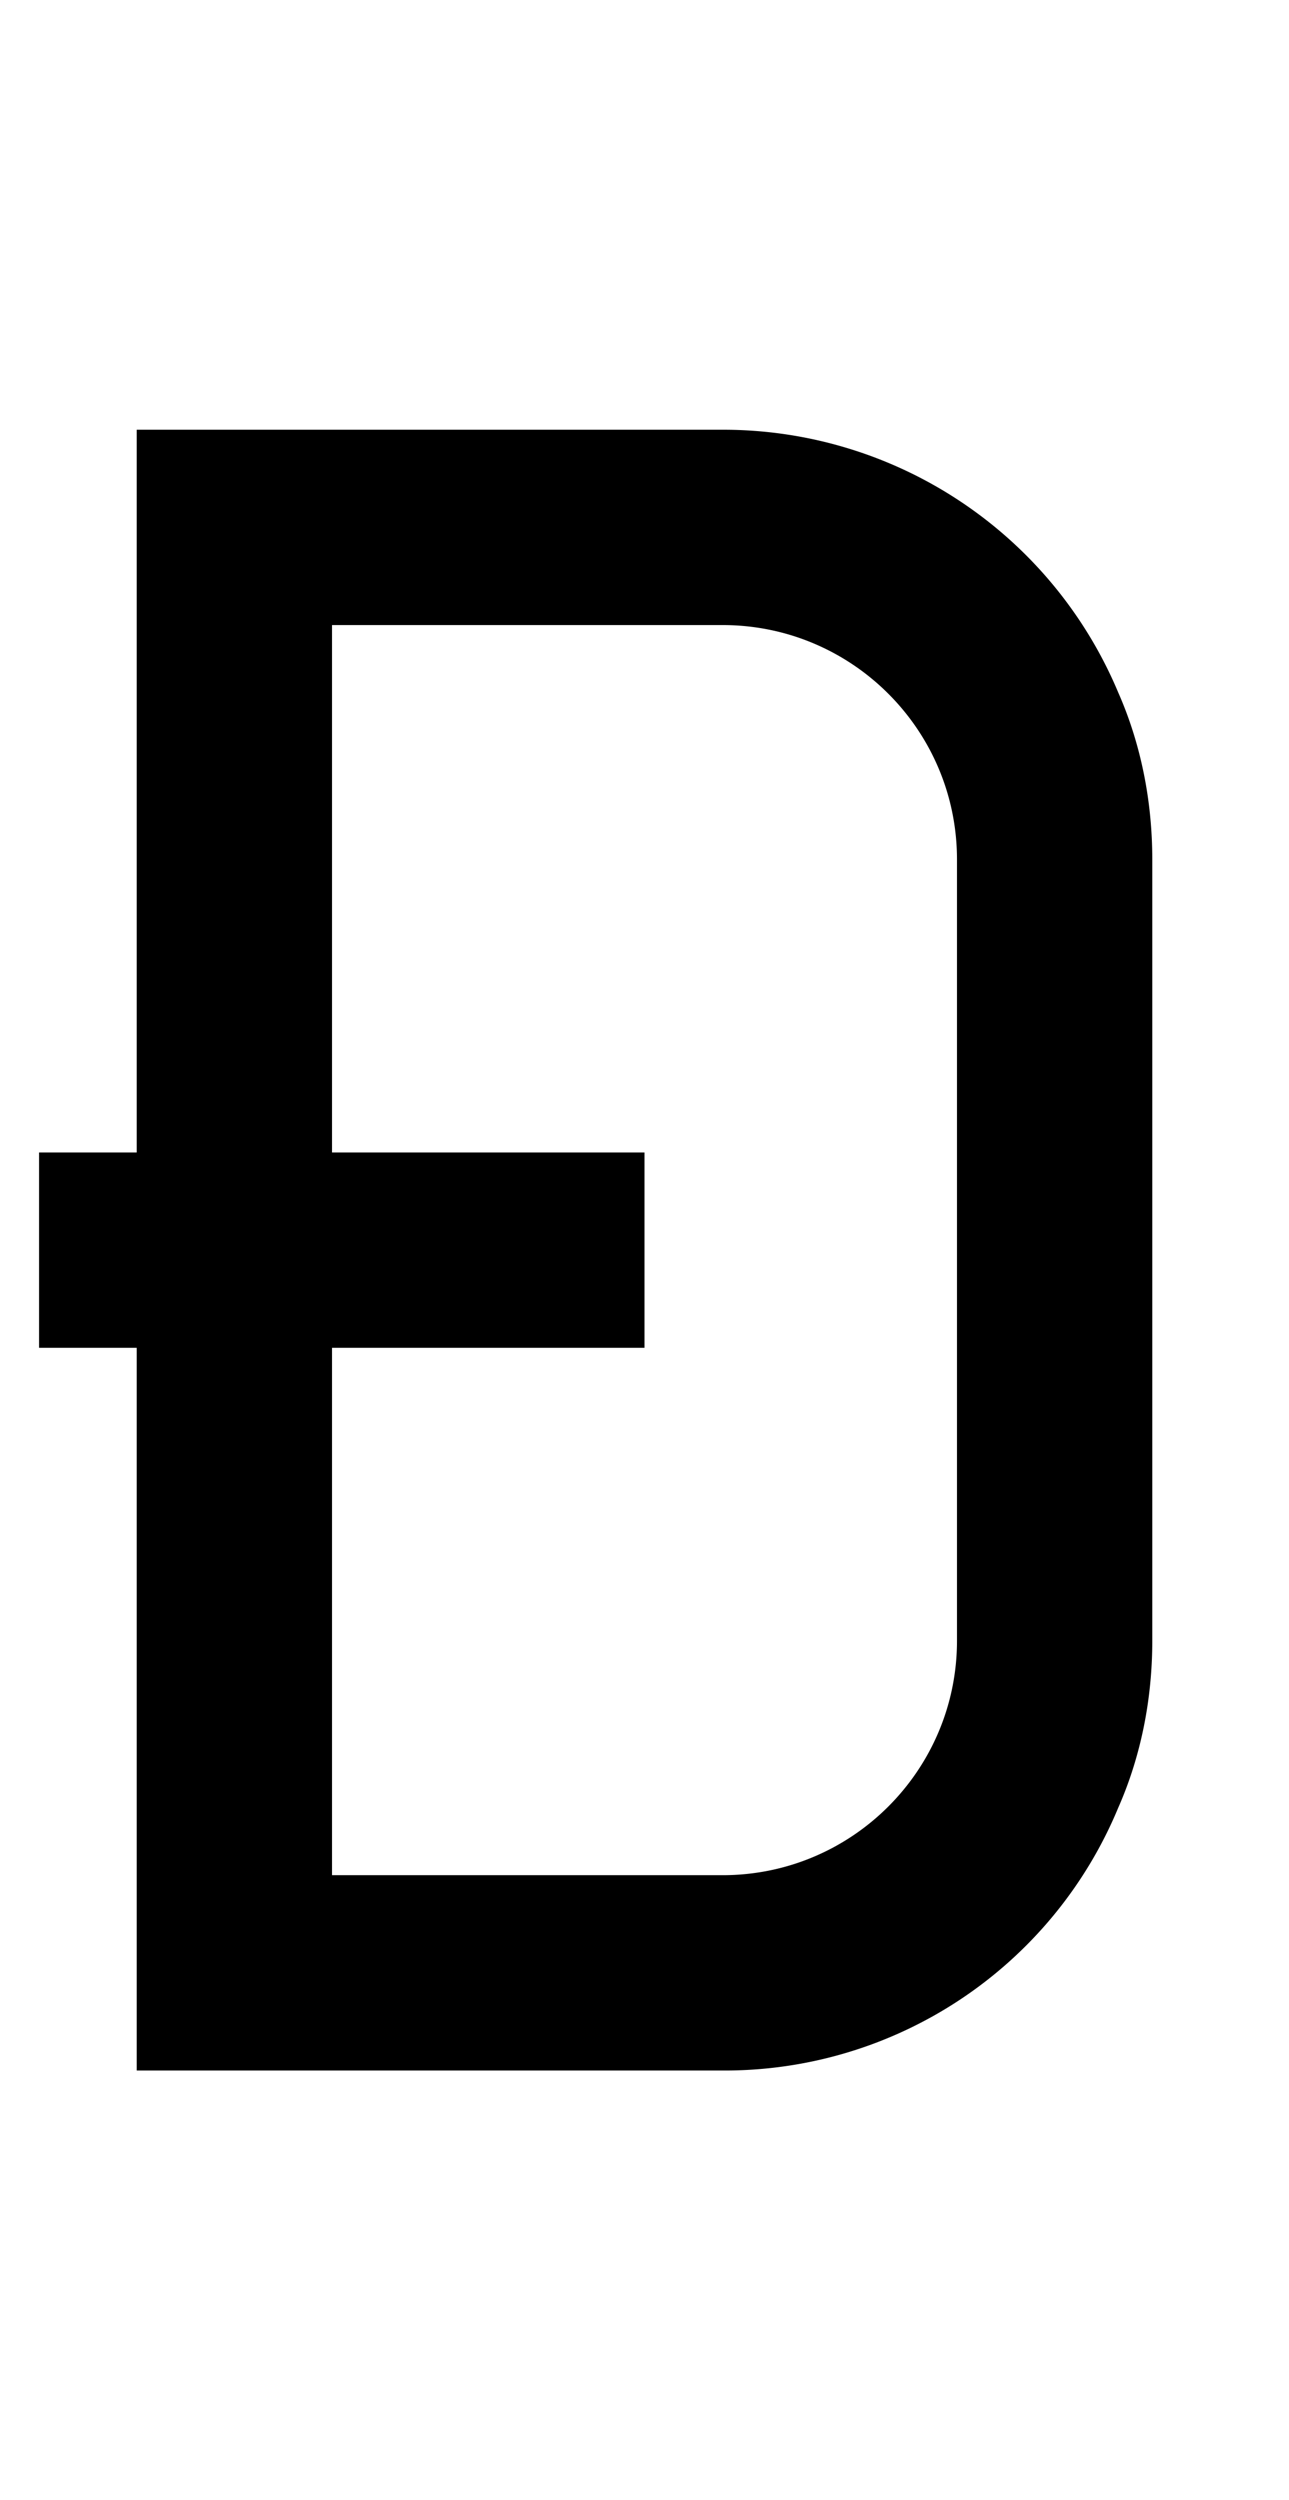 <svg xmlns="http://www.w3.org/2000/svg" viewBox="0 0 1056 2048"><path d="M916 567a351 351 0 0 0-324-215H112v592H32v160h80v592h480a349 349 0 0 0 324-215c19-43 28-90 28-137V704c0-47-9-94-28-137Zm-132 777c0 106-86 192-192 192H272v-432h256V944H272V512h320c106 0 192 86 192 192v640Z"/></svg>